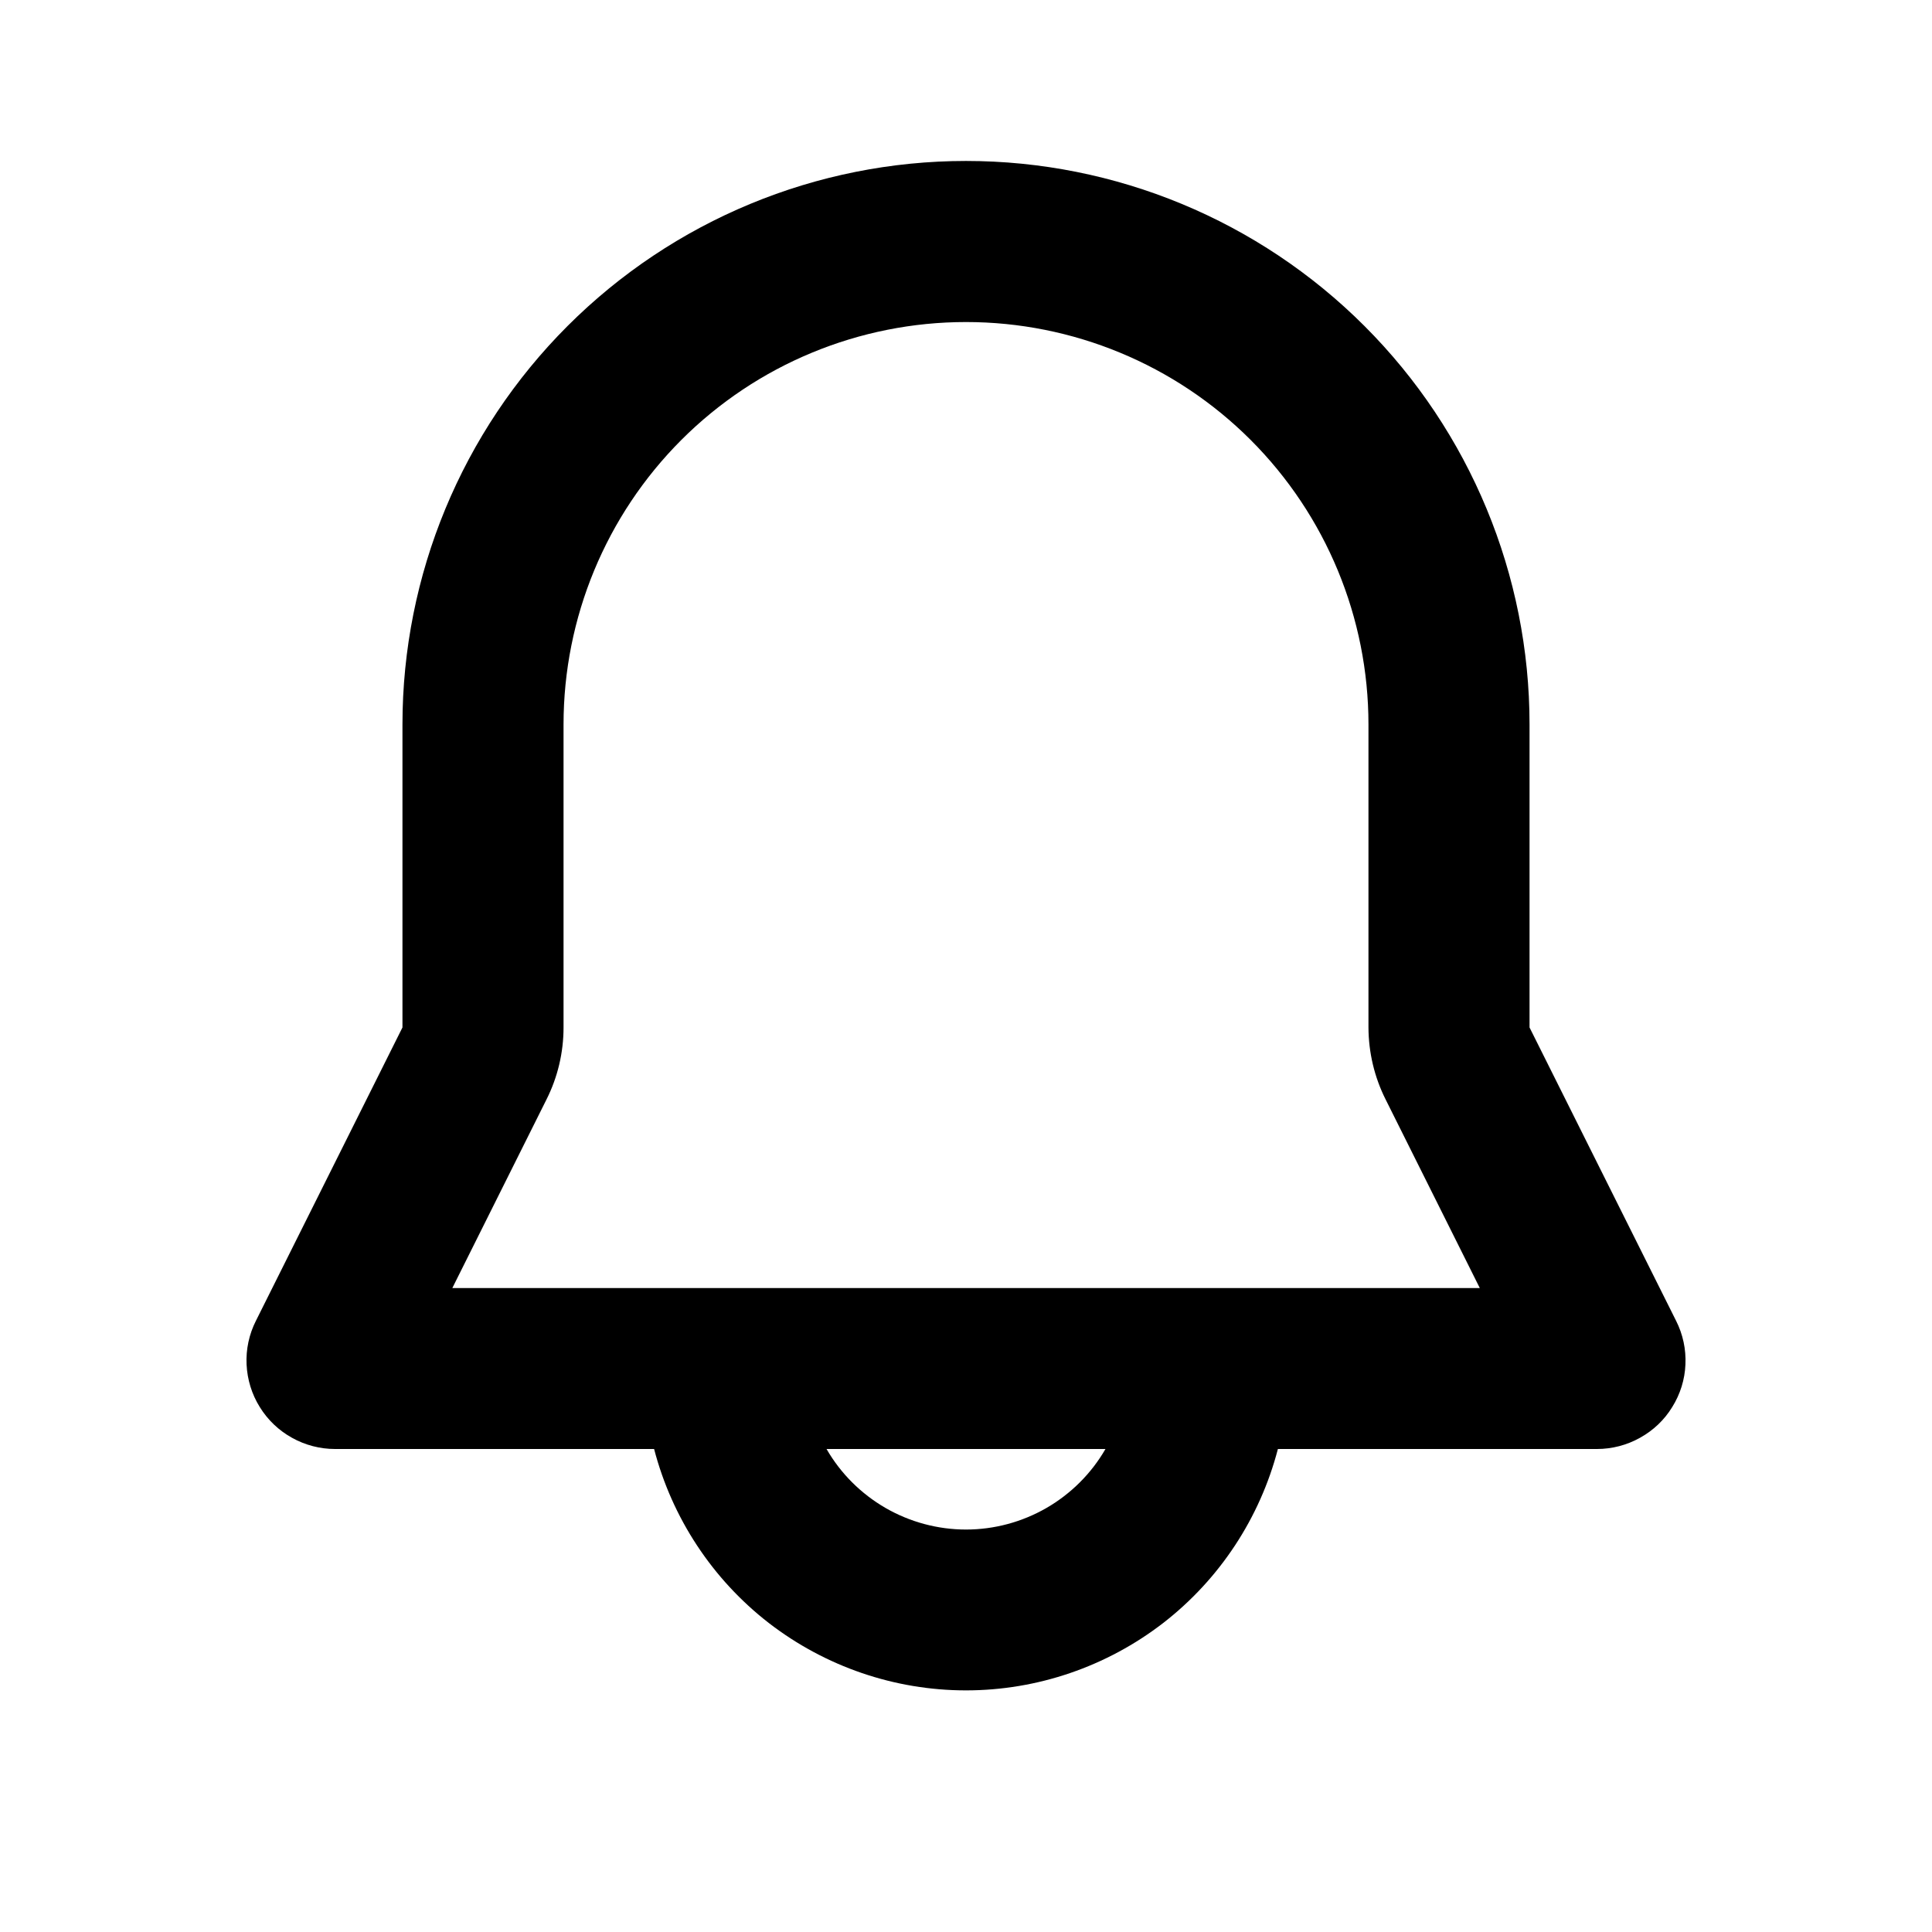 <svg width="16" height="16" viewBox="0 0 16 16" fill="none" xmlns="http://www.w3.org/2000/svg">
<path fill-rule="evenodd" clip-rule="evenodd" d="M3.333 6C3.333 4.762 3.825 3.575 4.7 2.7C5.575 1.825 6.762 1.333 8 1.333C9.238 1.333 10.425 1.825 11.3 2.7C12.175 3.575 12.667 4.762 12.667 6V8.509L13.881 10.939C13.937 11.05 13.964 11.175 13.958 11.3C13.953 11.425 13.915 11.546 13.849 11.652C13.784 11.759 13.692 11.846 13.582 11.907C13.473 11.968 13.35 12 13.225 12H10.583C10.434 12.572 10.1 13.079 9.633 13.441C9.165 13.802 8.591 13.999 8 13.999C7.409 13.999 6.835 13.802 6.367 13.441C5.9 13.079 5.566 12.572 5.417 12H2.775C2.65 12 2.527 11.968 2.418 11.907C2.308 11.846 2.217 11.759 2.151 11.652C2.085 11.546 2.048 11.425 2.042 11.3C2.036 11.175 2.063 11.05 2.119 10.939L3.333 8.509V6ZM6.845 12C6.962 12.203 7.131 12.371 7.333 12.488C7.536 12.605 7.766 12.667 8 12.667C8.234 12.667 8.464 12.605 8.667 12.488C8.869 12.371 9.038 12.203 9.155 12H6.845ZM8 2.667C7.116 2.667 6.268 3.018 5.643 3.643C5.018 4.268 4.667 5.116 4.667 6V8.509C4.667 8.716 4.619 8.92 4.526 9.105L3.746 10.667H12.255L11.475 9.105C11.382 8.92 11.334 8.716 11.333 8.509V6C11.333 5.116 10.982 4.268 10.357 3.643C9.732 3.018 8.884 2.667 8 2.667Z" fill="black"/>
</svg>
